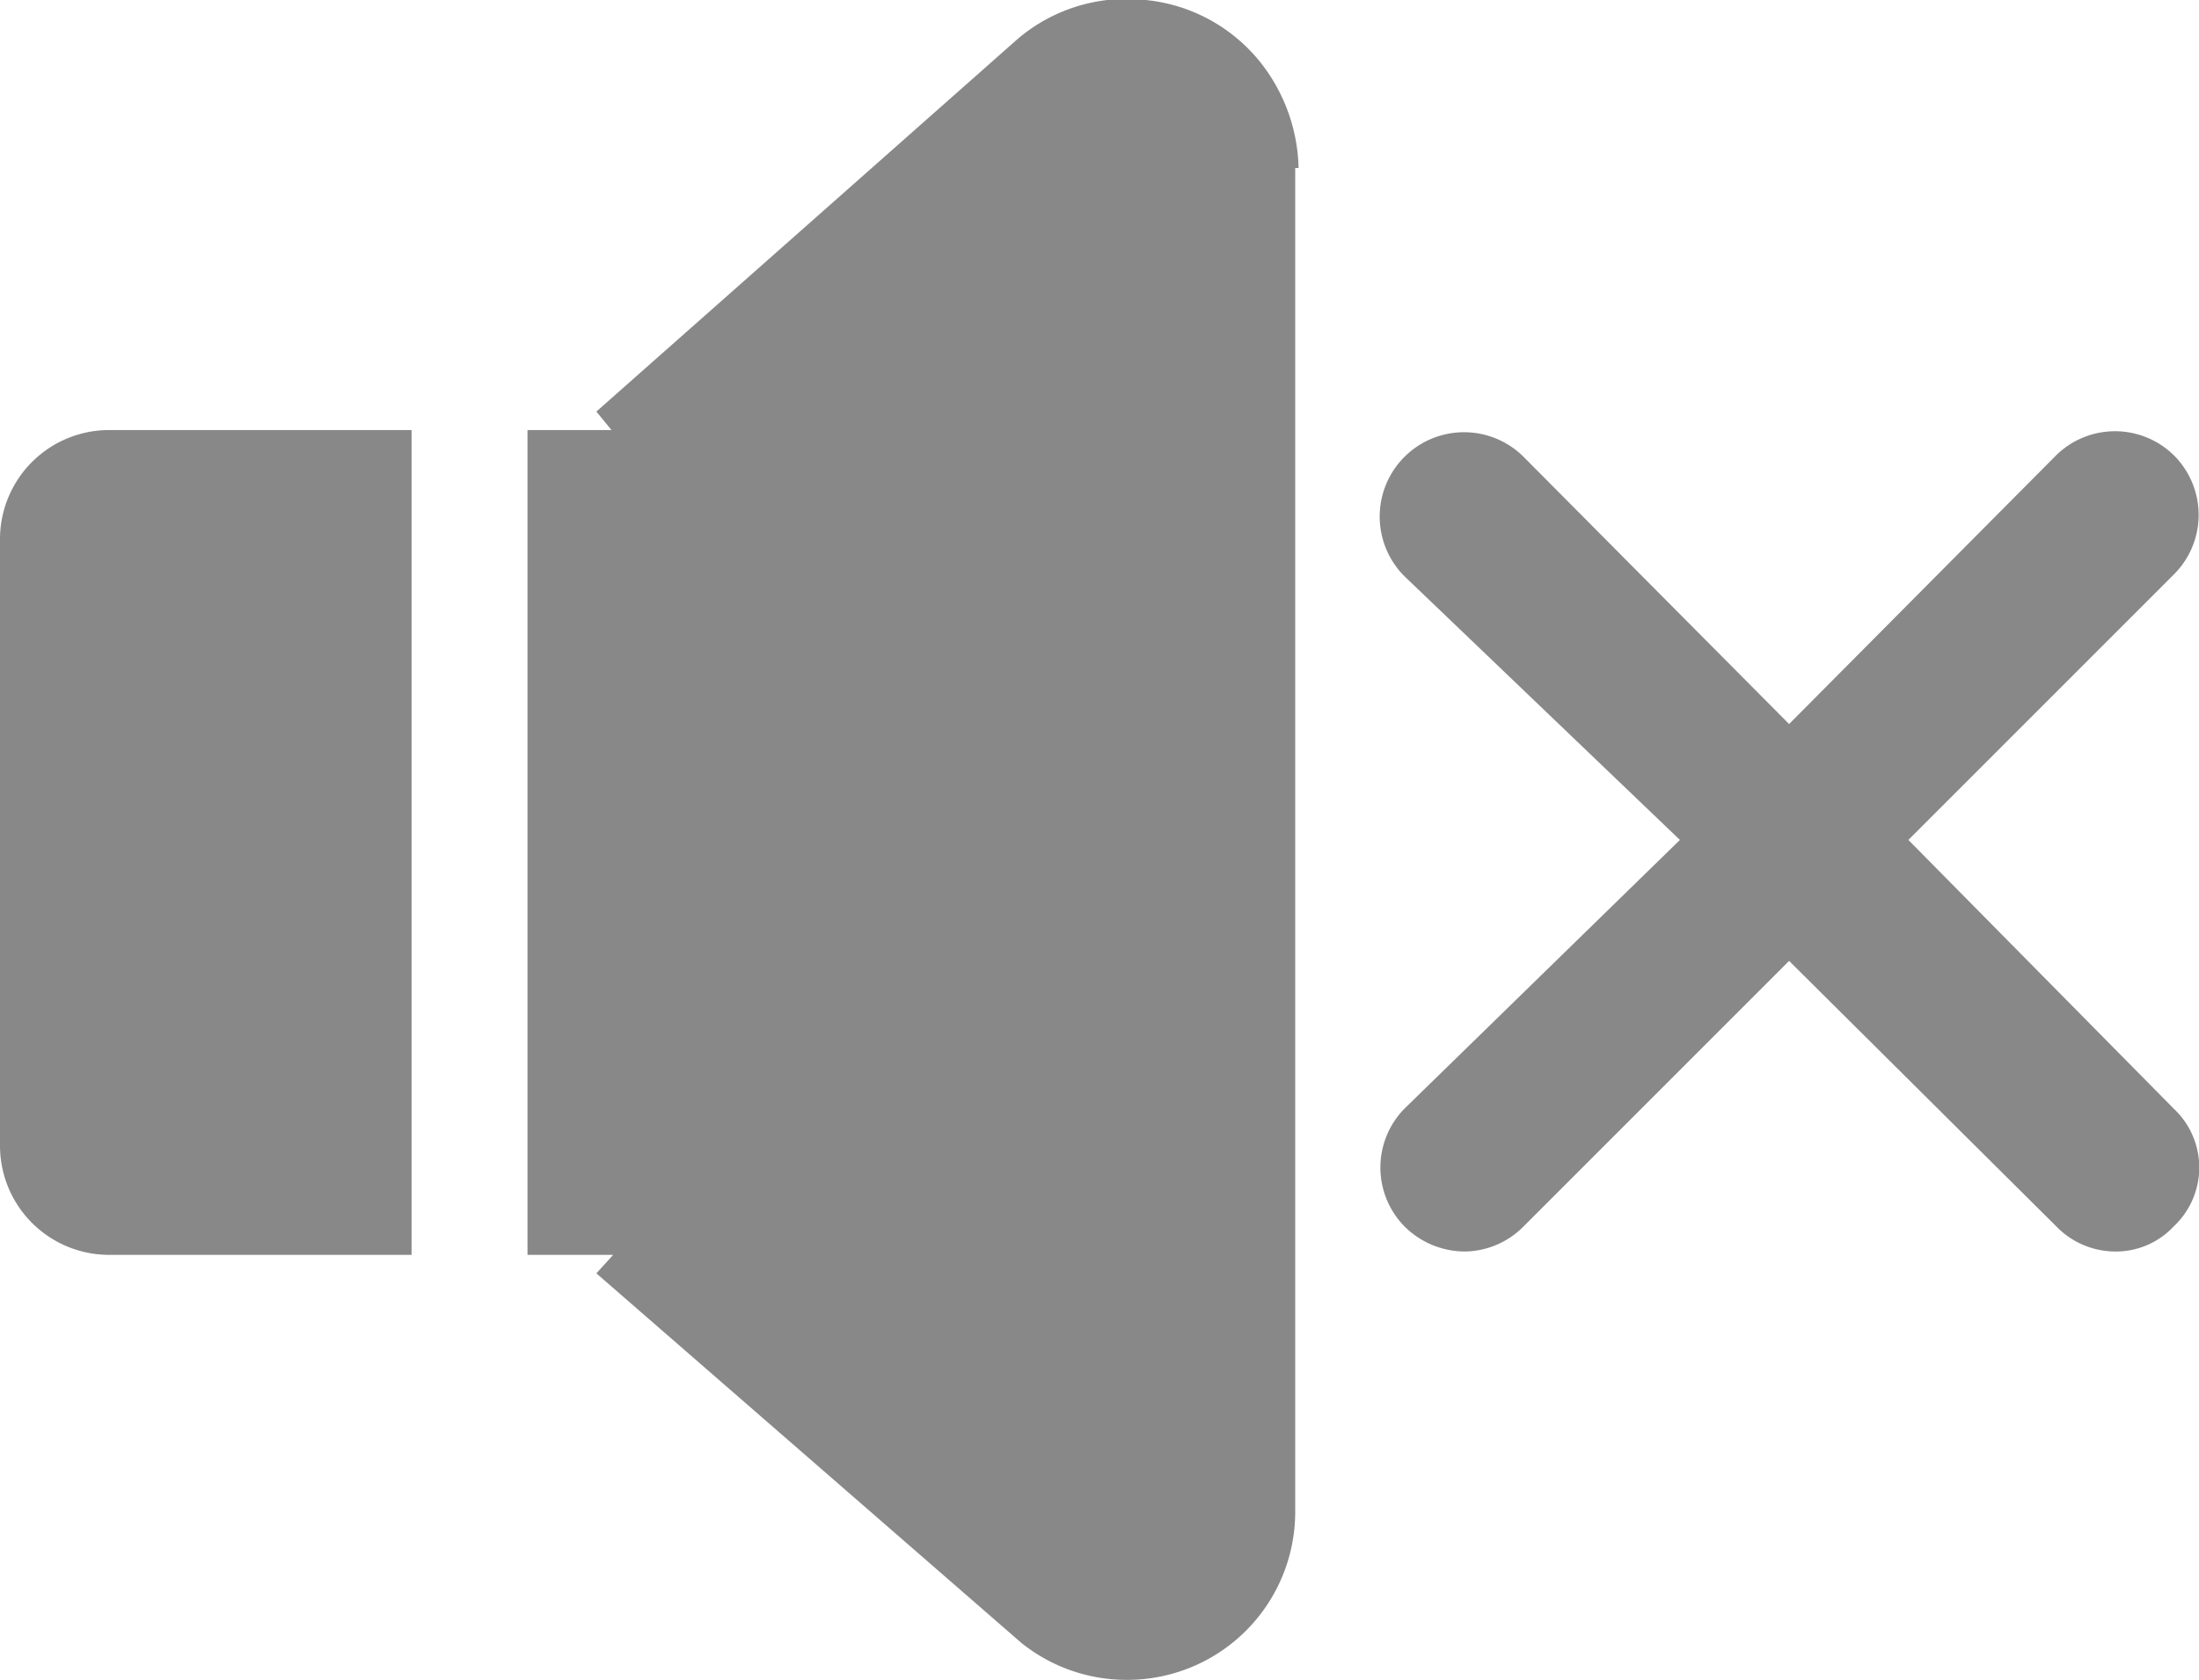 <svg xmlns="http://www.w3.org/2000/svg" width="13.09" height="10" viewBox="0 0 13.09 10"><path d="M0,3.2V6.82a.65.65,0,0,0,.65.65h1.8V2.56H.65A.65.65,0,0,0,0,3.2Z" fill="#888"/><path d="M7.73,1A1.05,1.05,0,0,0,7.51.38,1,1,0,0,0,6.82,0a1,1,0,0,0-.76.23L3.55,2.45l.09.11h-.5V7.47h.51l-.1.11,2.53,2.2a1,1,0,0,0,.63.22h0a1,1,0,0,0,1-1V1Z" fill="#888"/><path d="M11.36,5l1.58-1.58a.5.5,0,0,0,0-.71.5.5,0,0,0-.7,0L10.65,4.31,9.07,2.72a.5.5,0,0,0-.71.71L10,5,8.36,6.6a.5.5,0,0,0,0,.7.51.51,0,0,0,.36.15.5.5,0,0,0,.35-.15l1.58-1.58L12.24,7.3a.49.49,0,0,0,.35.15.47.47,0,0,0,.35-.15.48.48,0,0,0,0-.7Z" fill="#888"/></svg>
